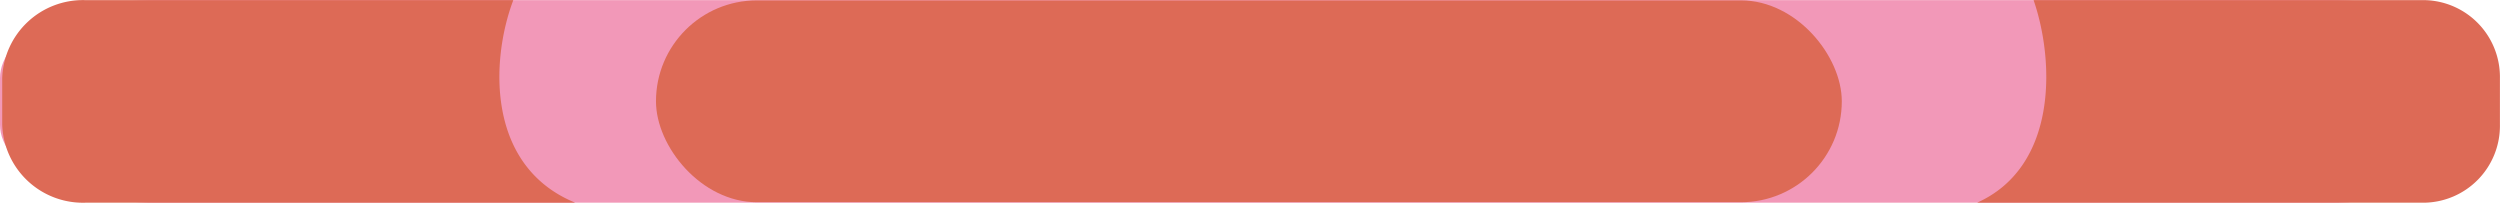 <svg xmlns="http://www.w3.org/2000/svg" viewBox="0 0 99.088 8.029">
  <defs>
    <style>
      .cls-1 {
        fill: #f298b8;
      }

      .cls-2 {
        fill: #dd6a56;
      }
    </style>
  </defs>
  <g id="bacon" transform="translate(-1 -40.956)">
    <path id="Tracé_15" data-name="Tracé 15" class="cls-1" d="M97.895,250.7H11.712c-3.414,0-6.182,1.384-6.182,3.091v1.847c0,1.707,2.768,3.091,6.182,3.091H97.895c3.414,0,6.182-1.384,6.182-3.091v-1.847C104.077,252.079,101.309,250.7,97.895,250.7Z" transform="translate(-4.53 -209.739)"/>
    <path id="Tracé_16" data-name="Tracé 16" class="cls-2" d="M8.82,250.7a3.2,3.2,0,0,0-3.29,3.091v1.847a3.2,3.2,0,0,0,3.29,3.091H28.243c-3.51-1.434-3.369-5.614-2.456-8.029Z" transform="translate(-4.442 -209.739)"/>
    <path id="Tracé_152" data-name="Tracé 152" class="cls-2" d="M23.254,250.7a3.048,3.048,0,0,1,3,3.091v1.847a3.048,3.048,0,0,1-3,3.091H5.53c3.2-1.434,3.074-5.614,2.241-8.029Z" transform="translate(73.831 -209.739)"/>
    <rect id="Rectangle_1" data-name="Rectangle 1" class="cls-2" width="47" height="8" rx="4" transform="translate(27 40.971)"/>
  </g>
</svg>
